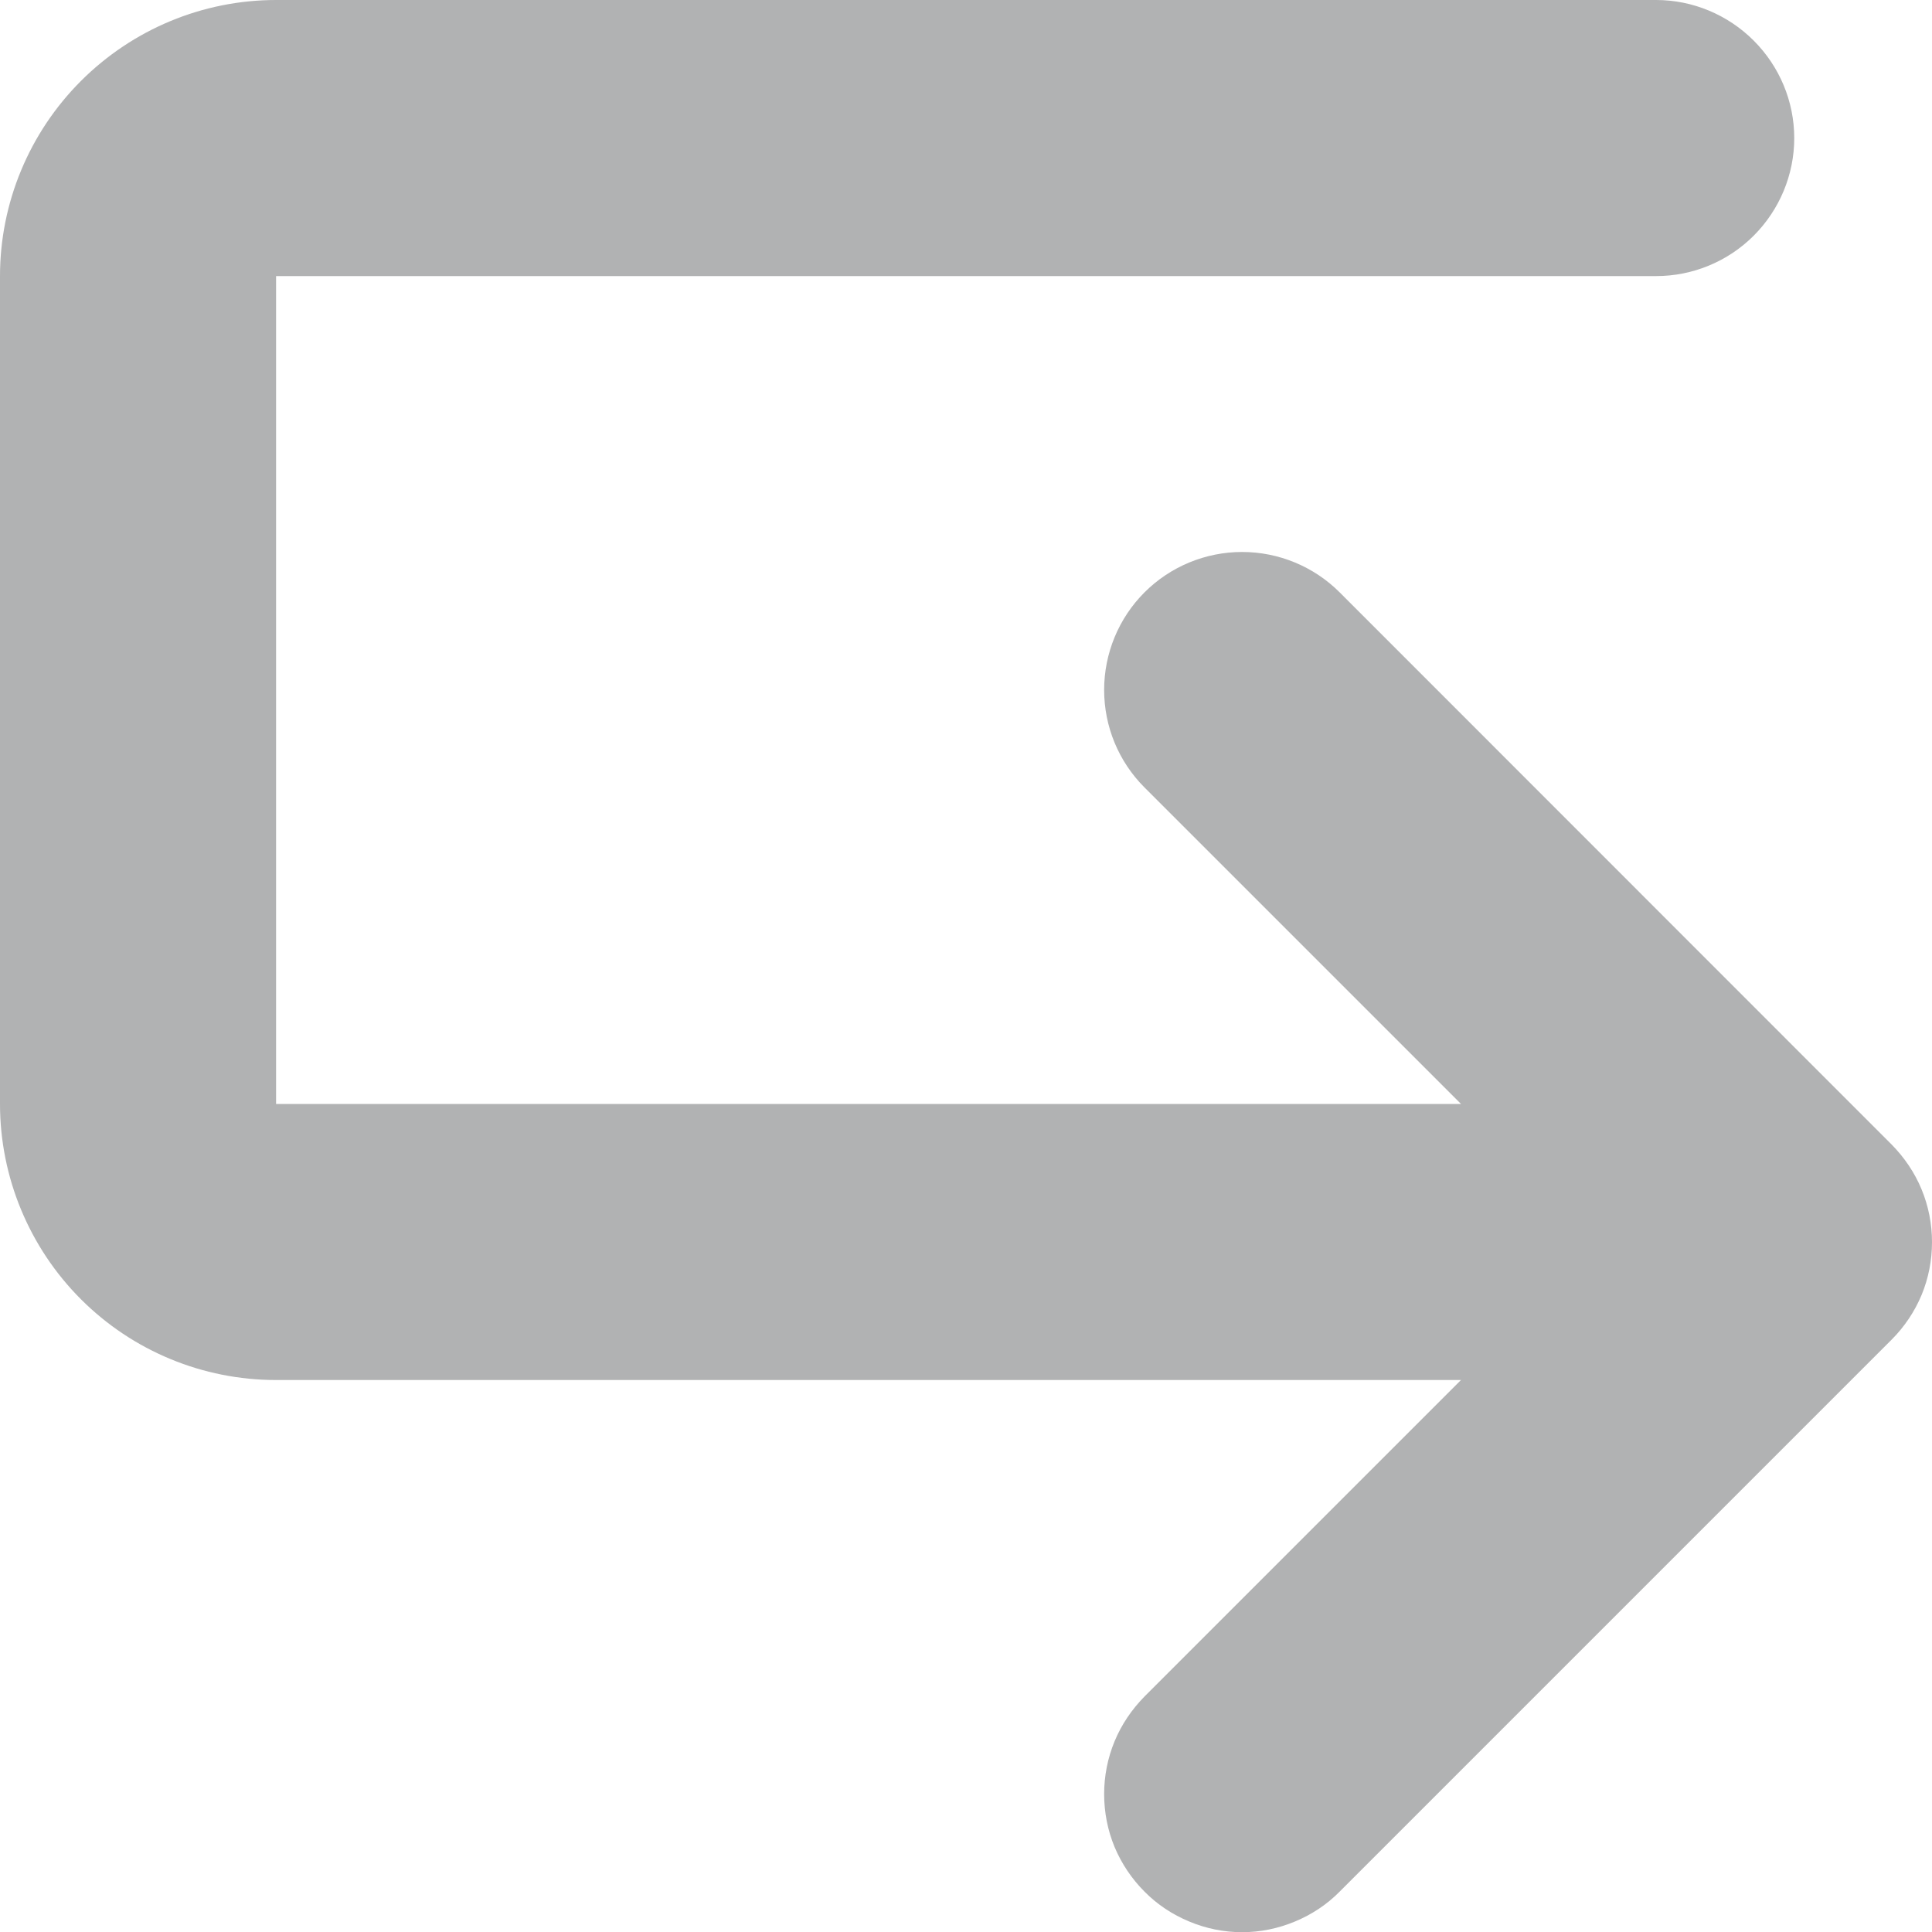 <svg width="10" height="10" viewBox="0 0 10 10" fill="none" xmlns="http://www.w3.org/2000/svg">
<path d="M6.934 3.066C6.8 2.932 6.618 2.857 6.429 2.857C6.24 2.857 6.058 2.932 5.924 3.066C5.79 3.2 5.715 3.382 5.715 3.571C5.715 3.761 5.79 3.942 5.924 4.076L7.562 5.714H1.429V1.429H8.572C8.761 1.429 8.943 1.354 9.077 1.22C9.211 1.086 9.287 0.904 9.287 0.715C9.287 0.525 9.211 0.344 9.077 0.21C8.943 0.076 8.761 0 8.572 0H1.429C1.05 0 0.687 0.151 0.419 0.419C0.151 0.687 0 1.05 0 1.429V5.714C0 6.093 0.151 6.457 0.419 6.725C0.687 6.993 1.05 7.143 1.429 7.143H7.562L5.924 8.781C5.858 8.848 5.805 8.926 5.769 9.013C5.733 9.1 5.715 9.193 5.715 9.286C5.715 9.38 5.733 9.473 5.769 9.56C5.805 9.646 5.858 9.725 5.924 9.791C5.99 9.858 6.069 9.91 6.156 9.946C6.242 9.982 6.335 10.001 6.429 10.001C6.523 10.001 6.616 9.982 6.702 9.946C6.789 9.91 6.868 9.858 6.934 9.791L9.791 6.934C9.857 6.868 9.91 6.789 9.946 6.703C9.982 6.616 10 6.523 10 6.429C10 6.336 9.982 6.243 9.946 6.156C9.91 6.069 9.857 5.991 9.791 5.924L6.934 3.066Z" fill="#B1B2B3"/>
</svg>
